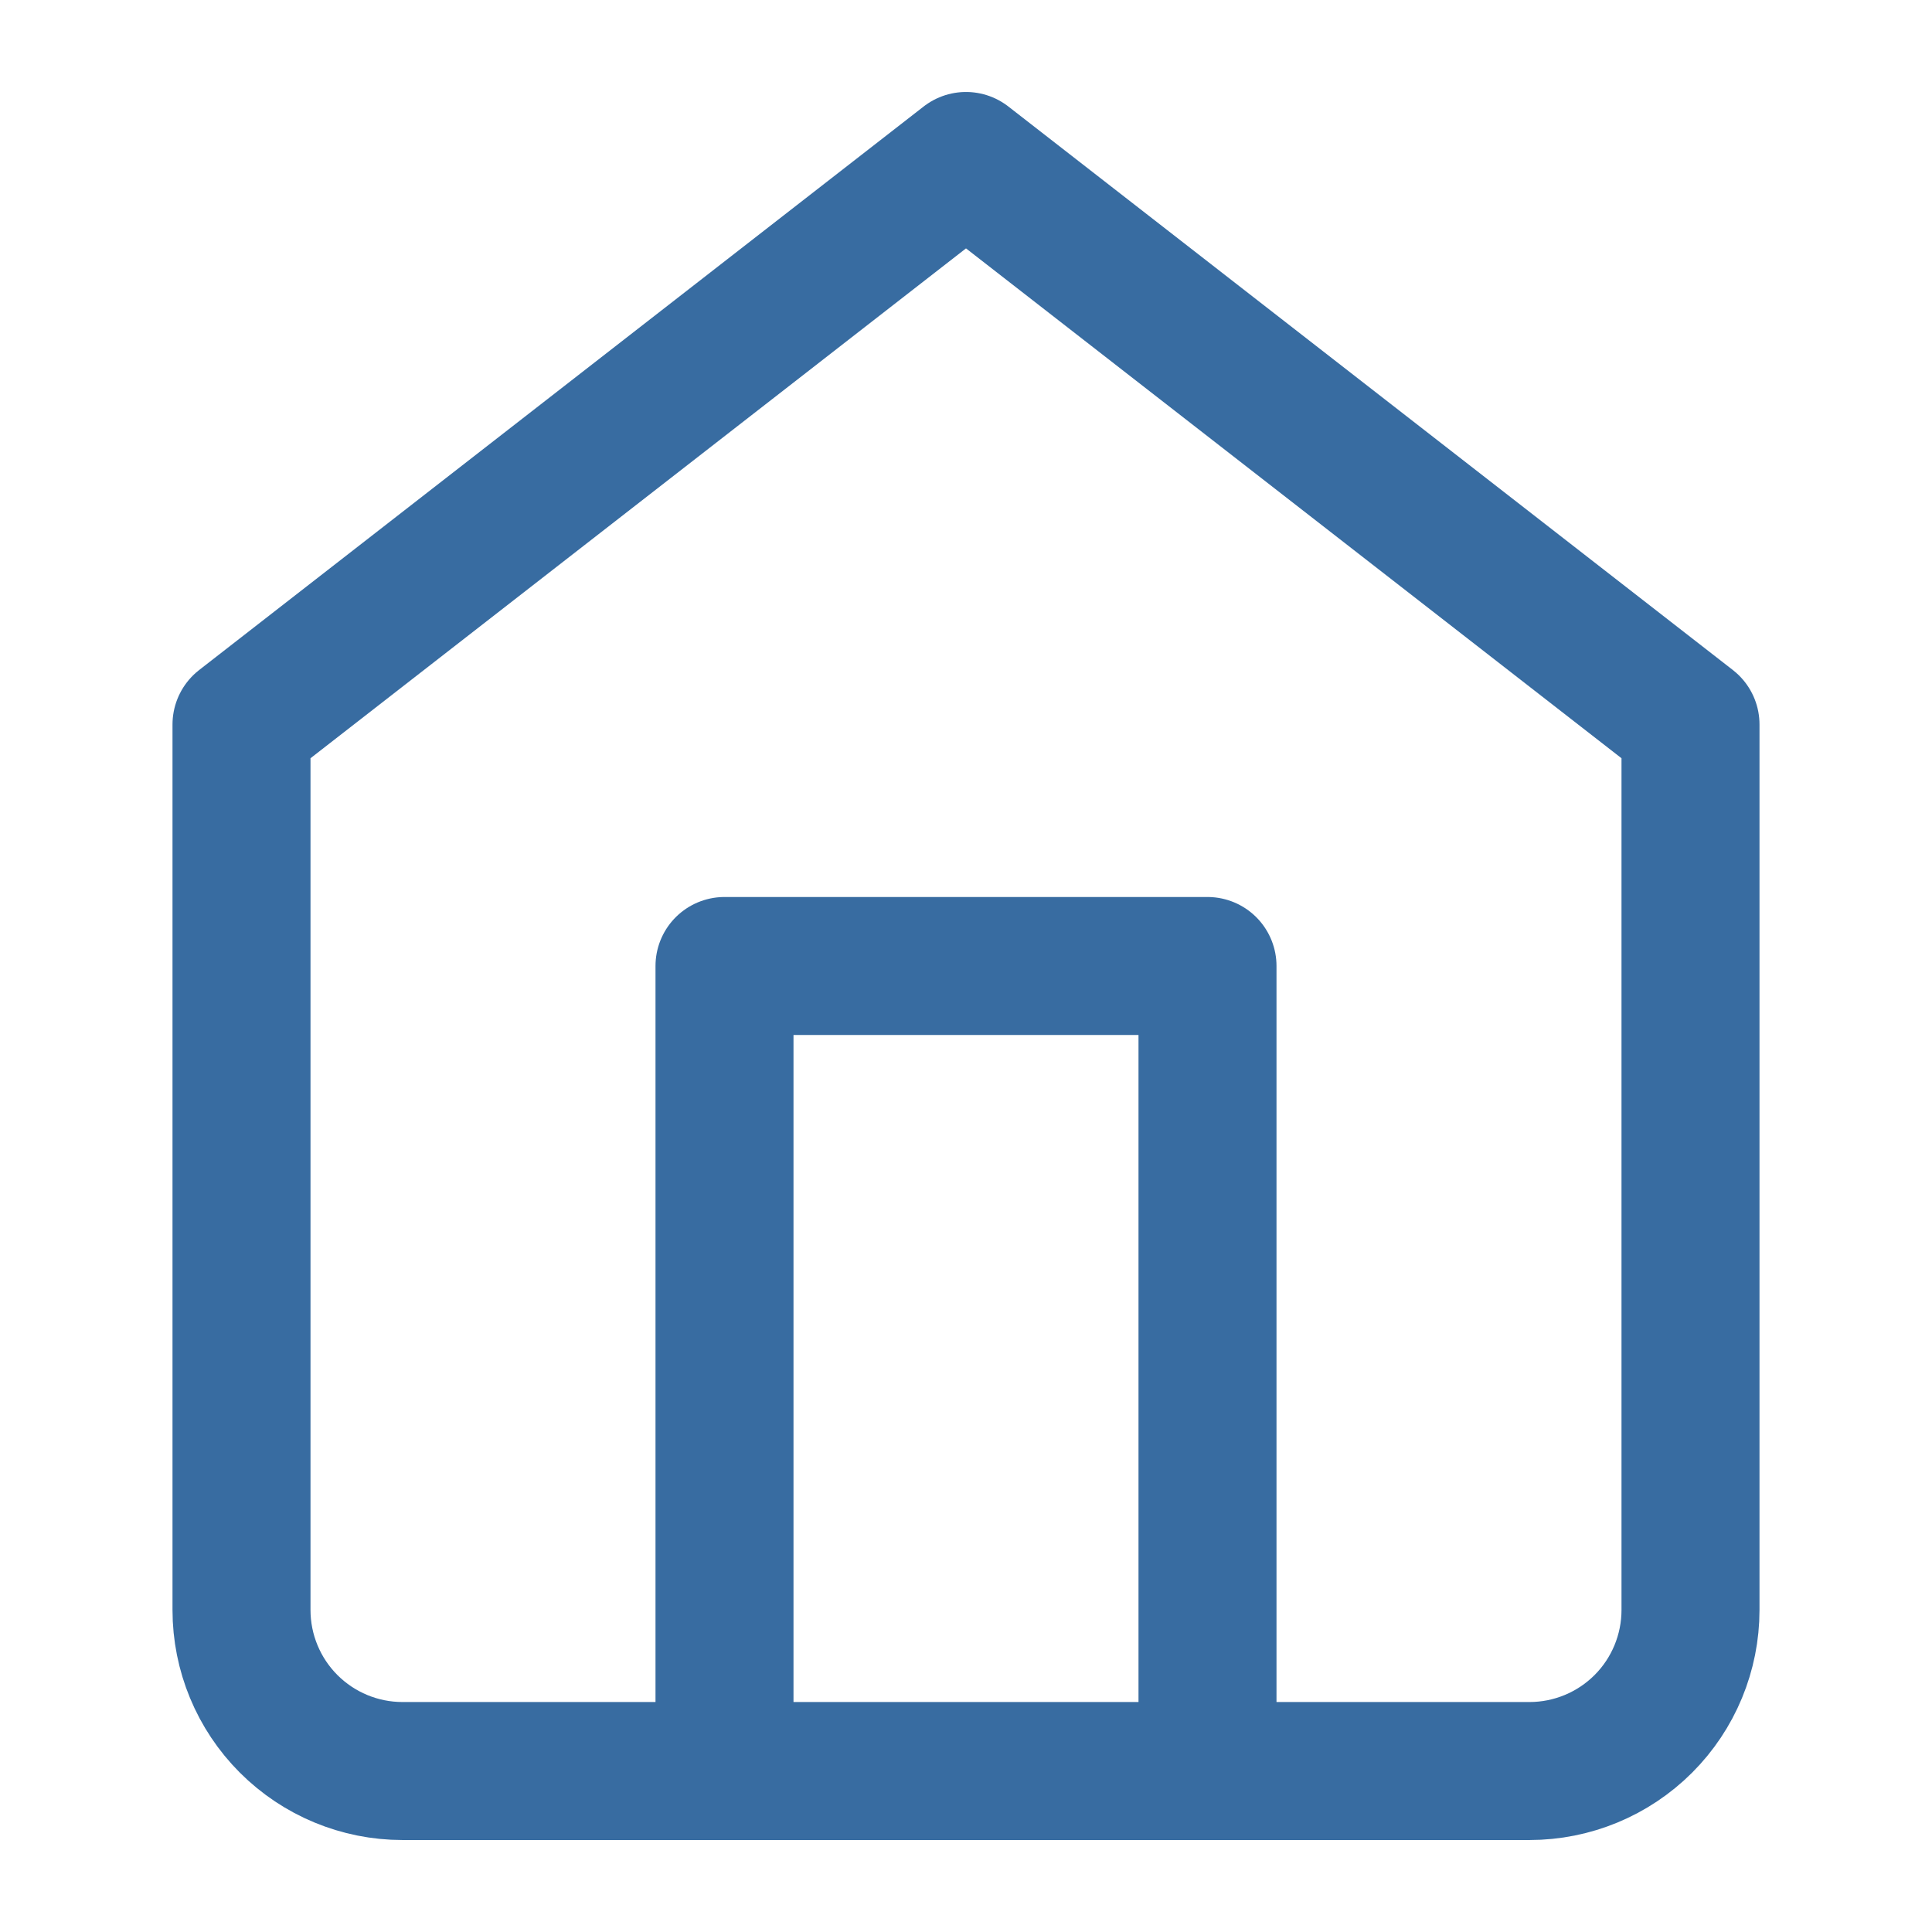 <svg width="28" height="28" viewBox="0 0 28 28" fill="none" xmlns="http://www.w3.org/2000/svg">
<path d="M3.5 10.5L14 2.333L24.5 10.5V23.333C24.5 23.952 24.254 24.546 23.817 24.983C23.379 25.421 22.785 25.667 22.167 25.667H5.833C5.214 25.667 4.621 25.421 4.183 24.983C3.746 24.546 3.5 23.952 3.5 23.333V10.5Z" stroke="#386CA1" stroke-width="2" stroke-linecap="round" stroke-linejoin="round"/>
<path d="M10.5 25.667V14H17.5V25.667" stroke="#386CA1" stroke-width="2" stroke-linecap="round" stroke-linejoin="round"/>
</svg>
